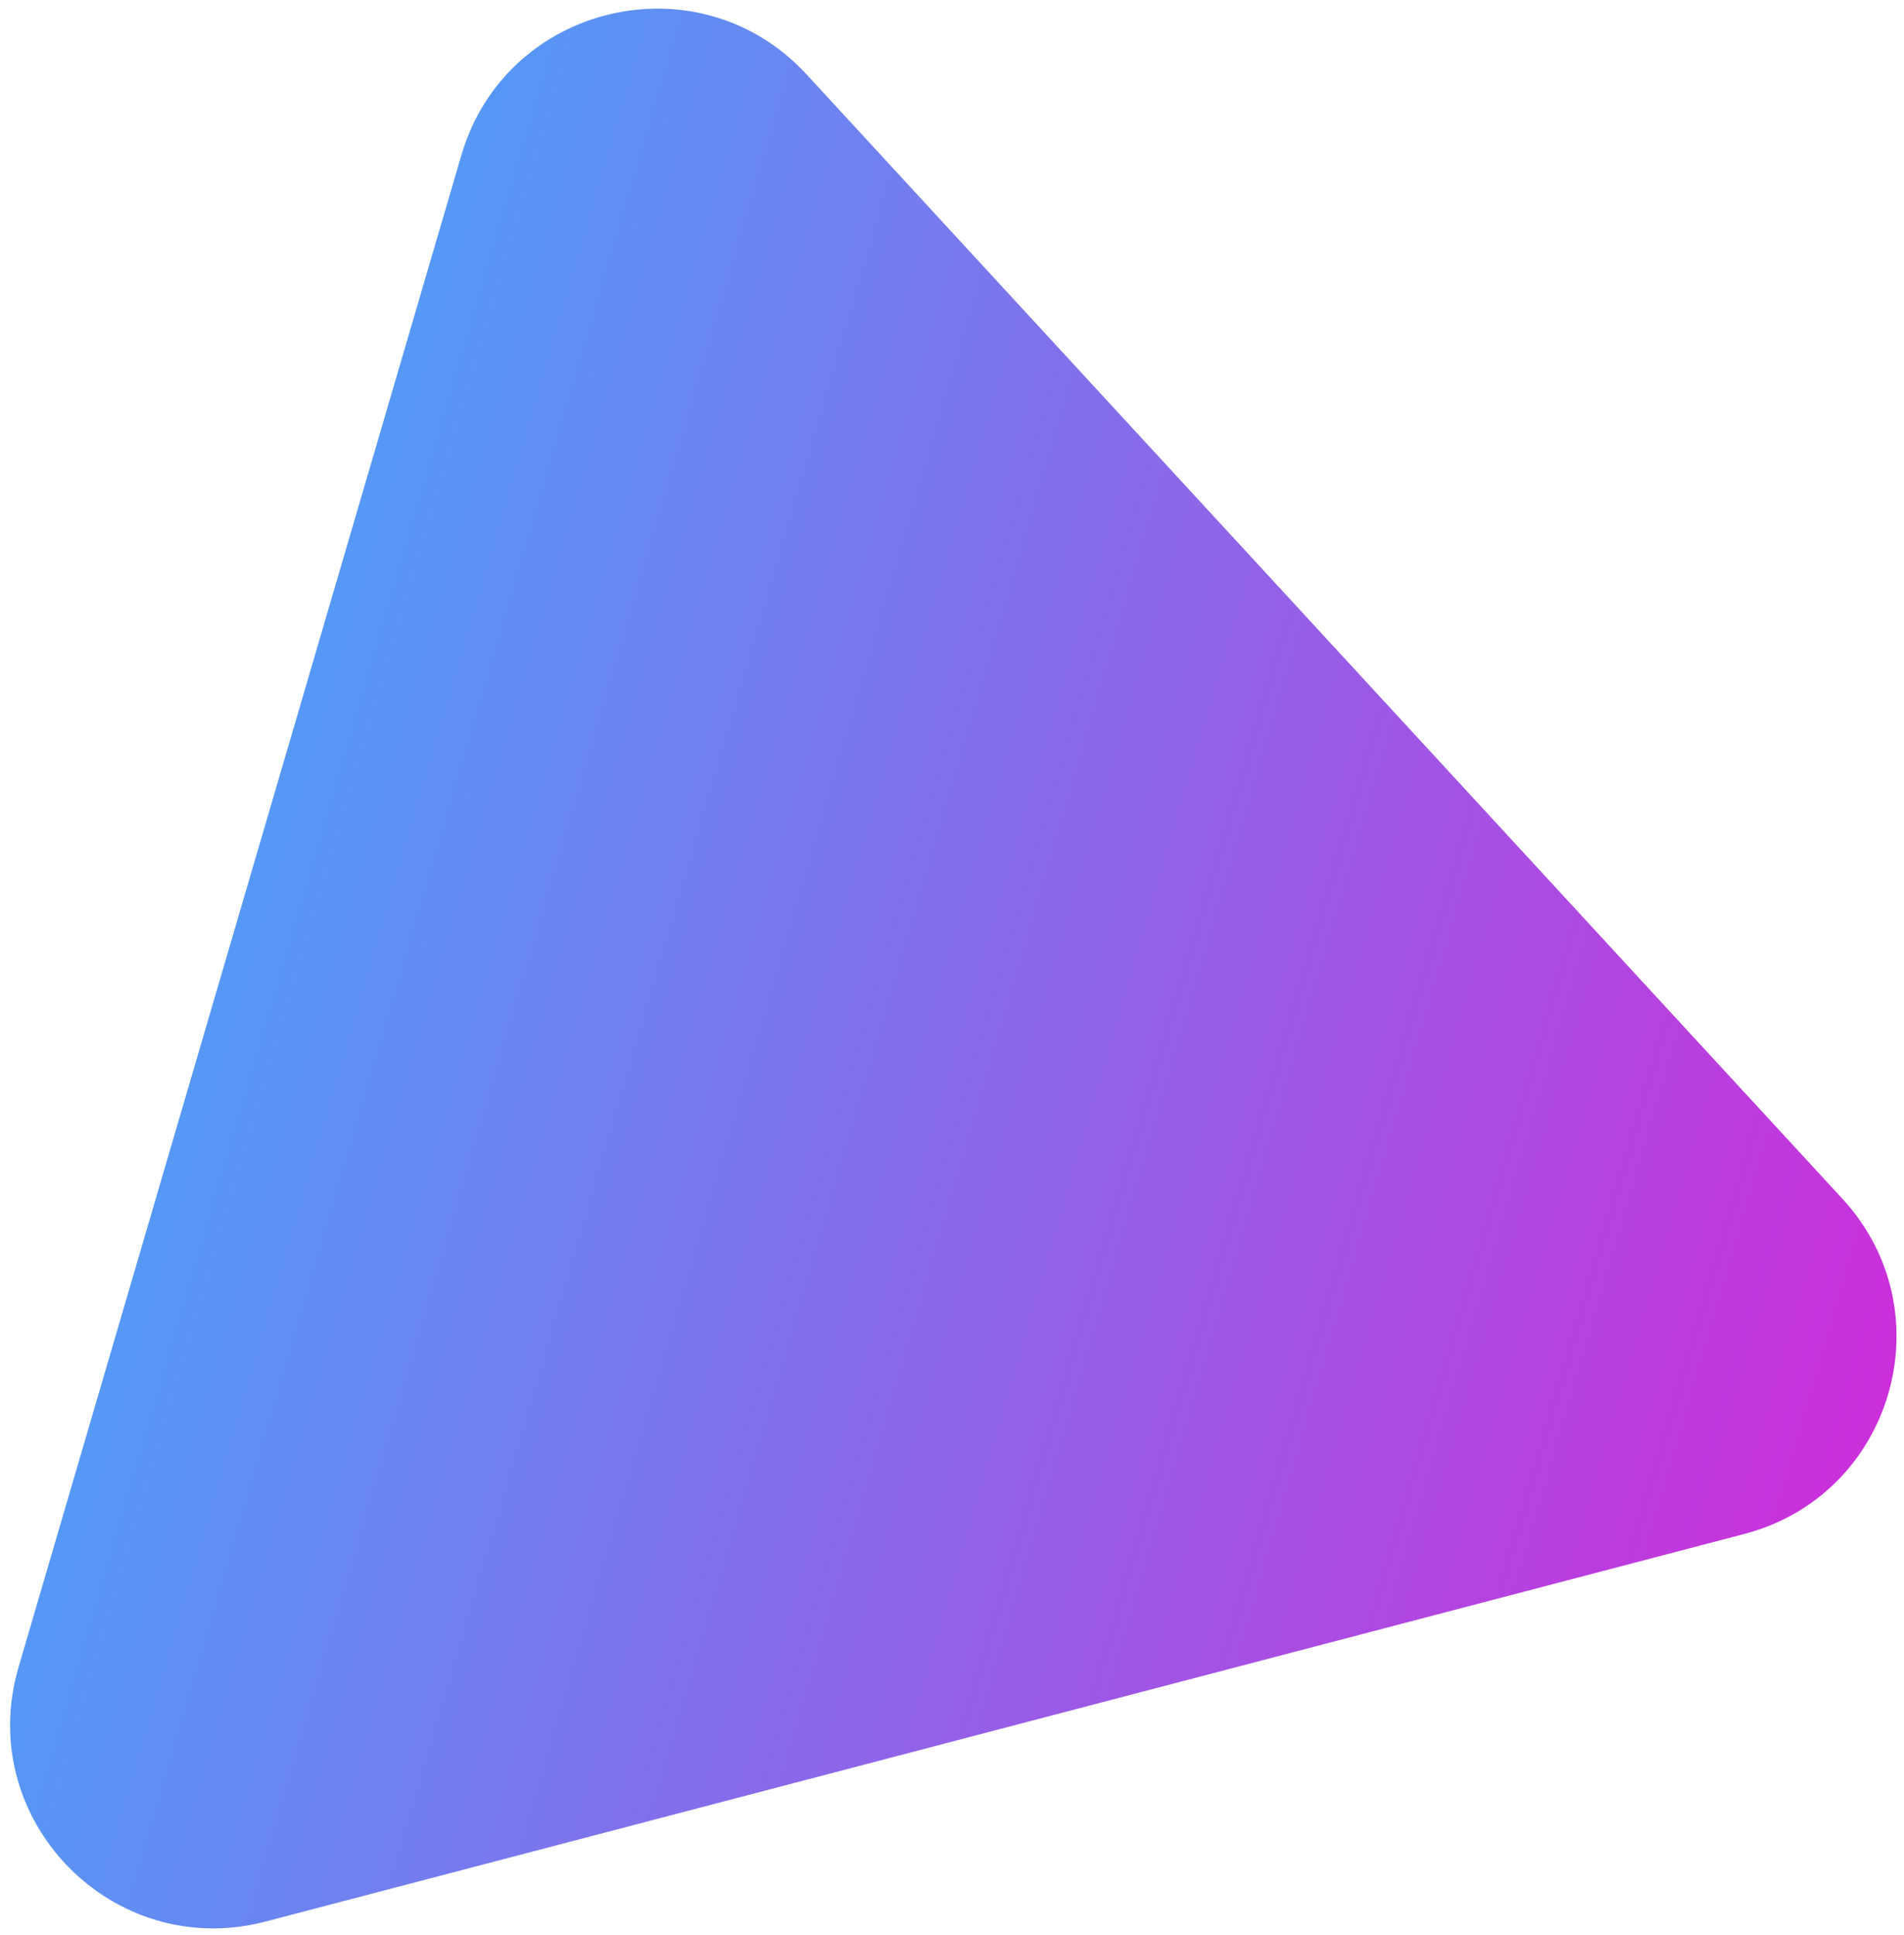 <svg width="187" height="190" viewBox="0 0 187 190" fill="none" xmlns="http://www.w3.org/2000/svg">
<path d="M180.959 117.714C191.181 128.806 185.912 146.791 171.321 150.614L26.084 188.67C11.039 192.613 -2.551 178.627 1.821 163.701L45.314 15.236C49.687 0.31 68.675 -4.132 79.215 7.305L180.959 117.714Z" fill="url(#paint0_linear_1_3)"/>
<defs>
<linearGradient id="paint0_linear_1_3" x1="203.506" y1="142.181" x2="-36.411" y2="71.897" gradientUnits="userSpaceOnUse">
<stop offset="0.07" stop-color="#CC2EDA"/>
<stop offset="1" stop-color="#29BFFF"/>
</linearGradient>
</defs>
</svg>
